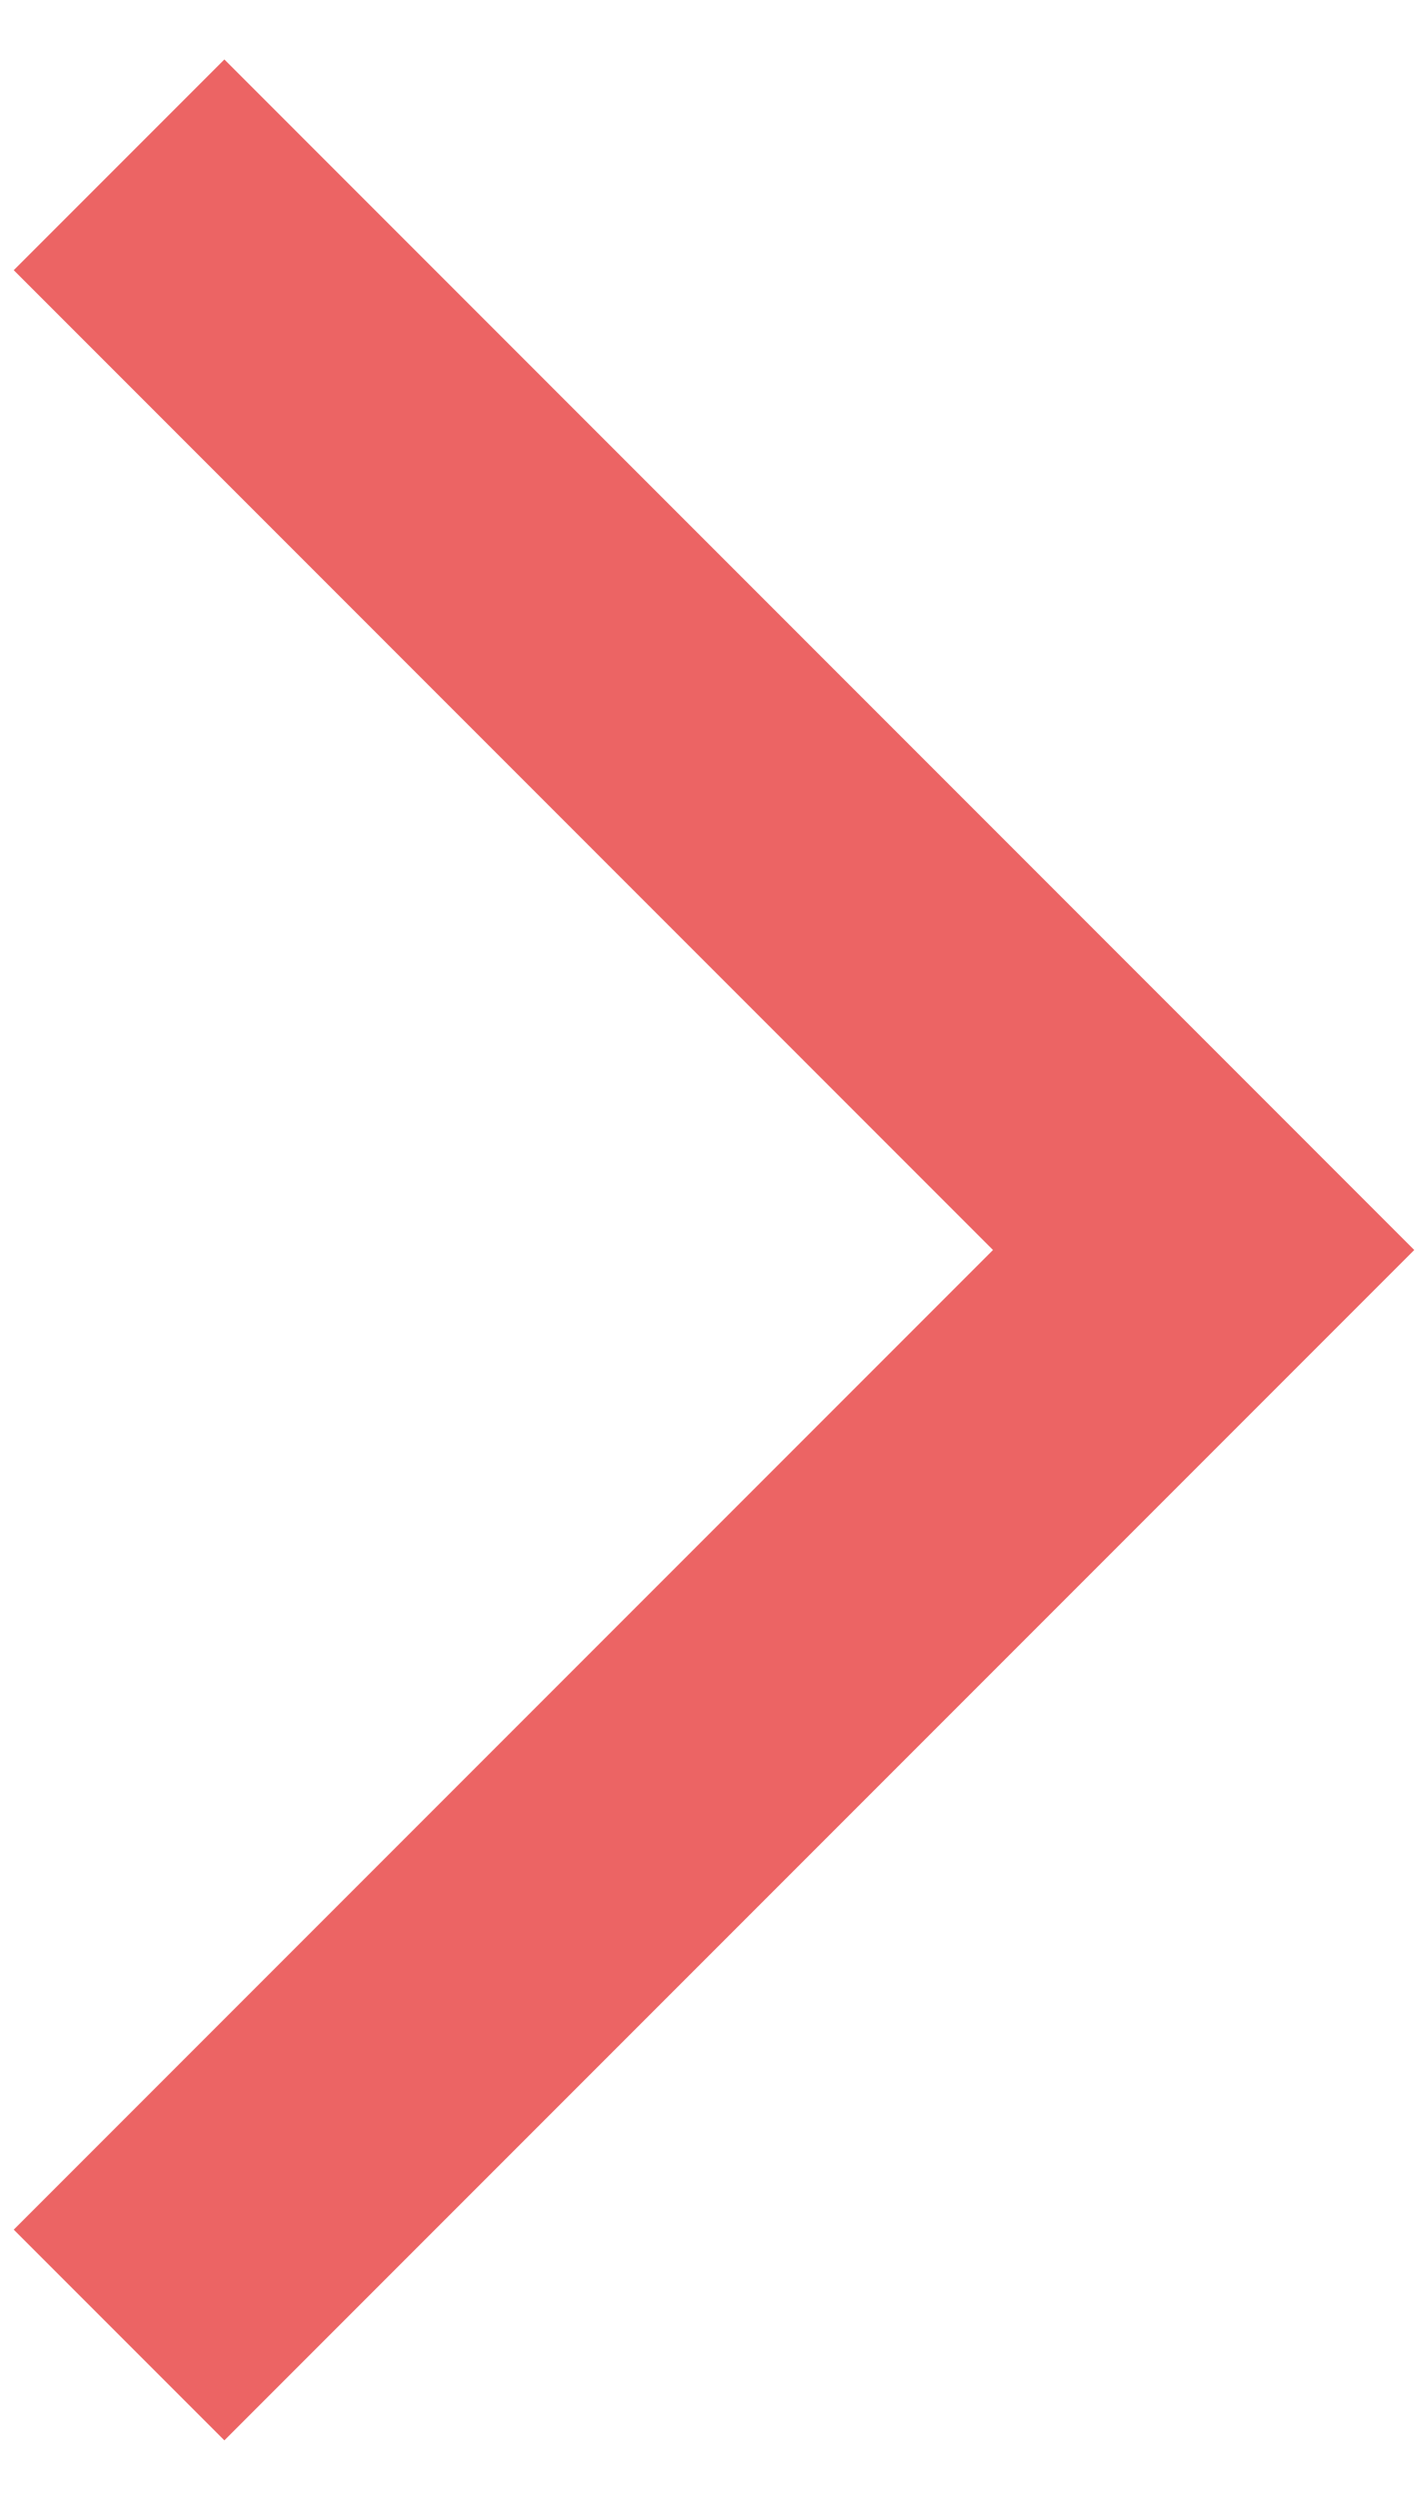 <svg width="8" height="14" viewBox="0 0 8 14" fill="none" xmlns="http://www.w3.org/2000/svg">
<path d="M0.077 12.486L1.257 13.666L7.923 7L1.257 0.333L0.077 1.513L5.563 7L0.077 12.486Z" fill="#EC6464"/>
</svg>
